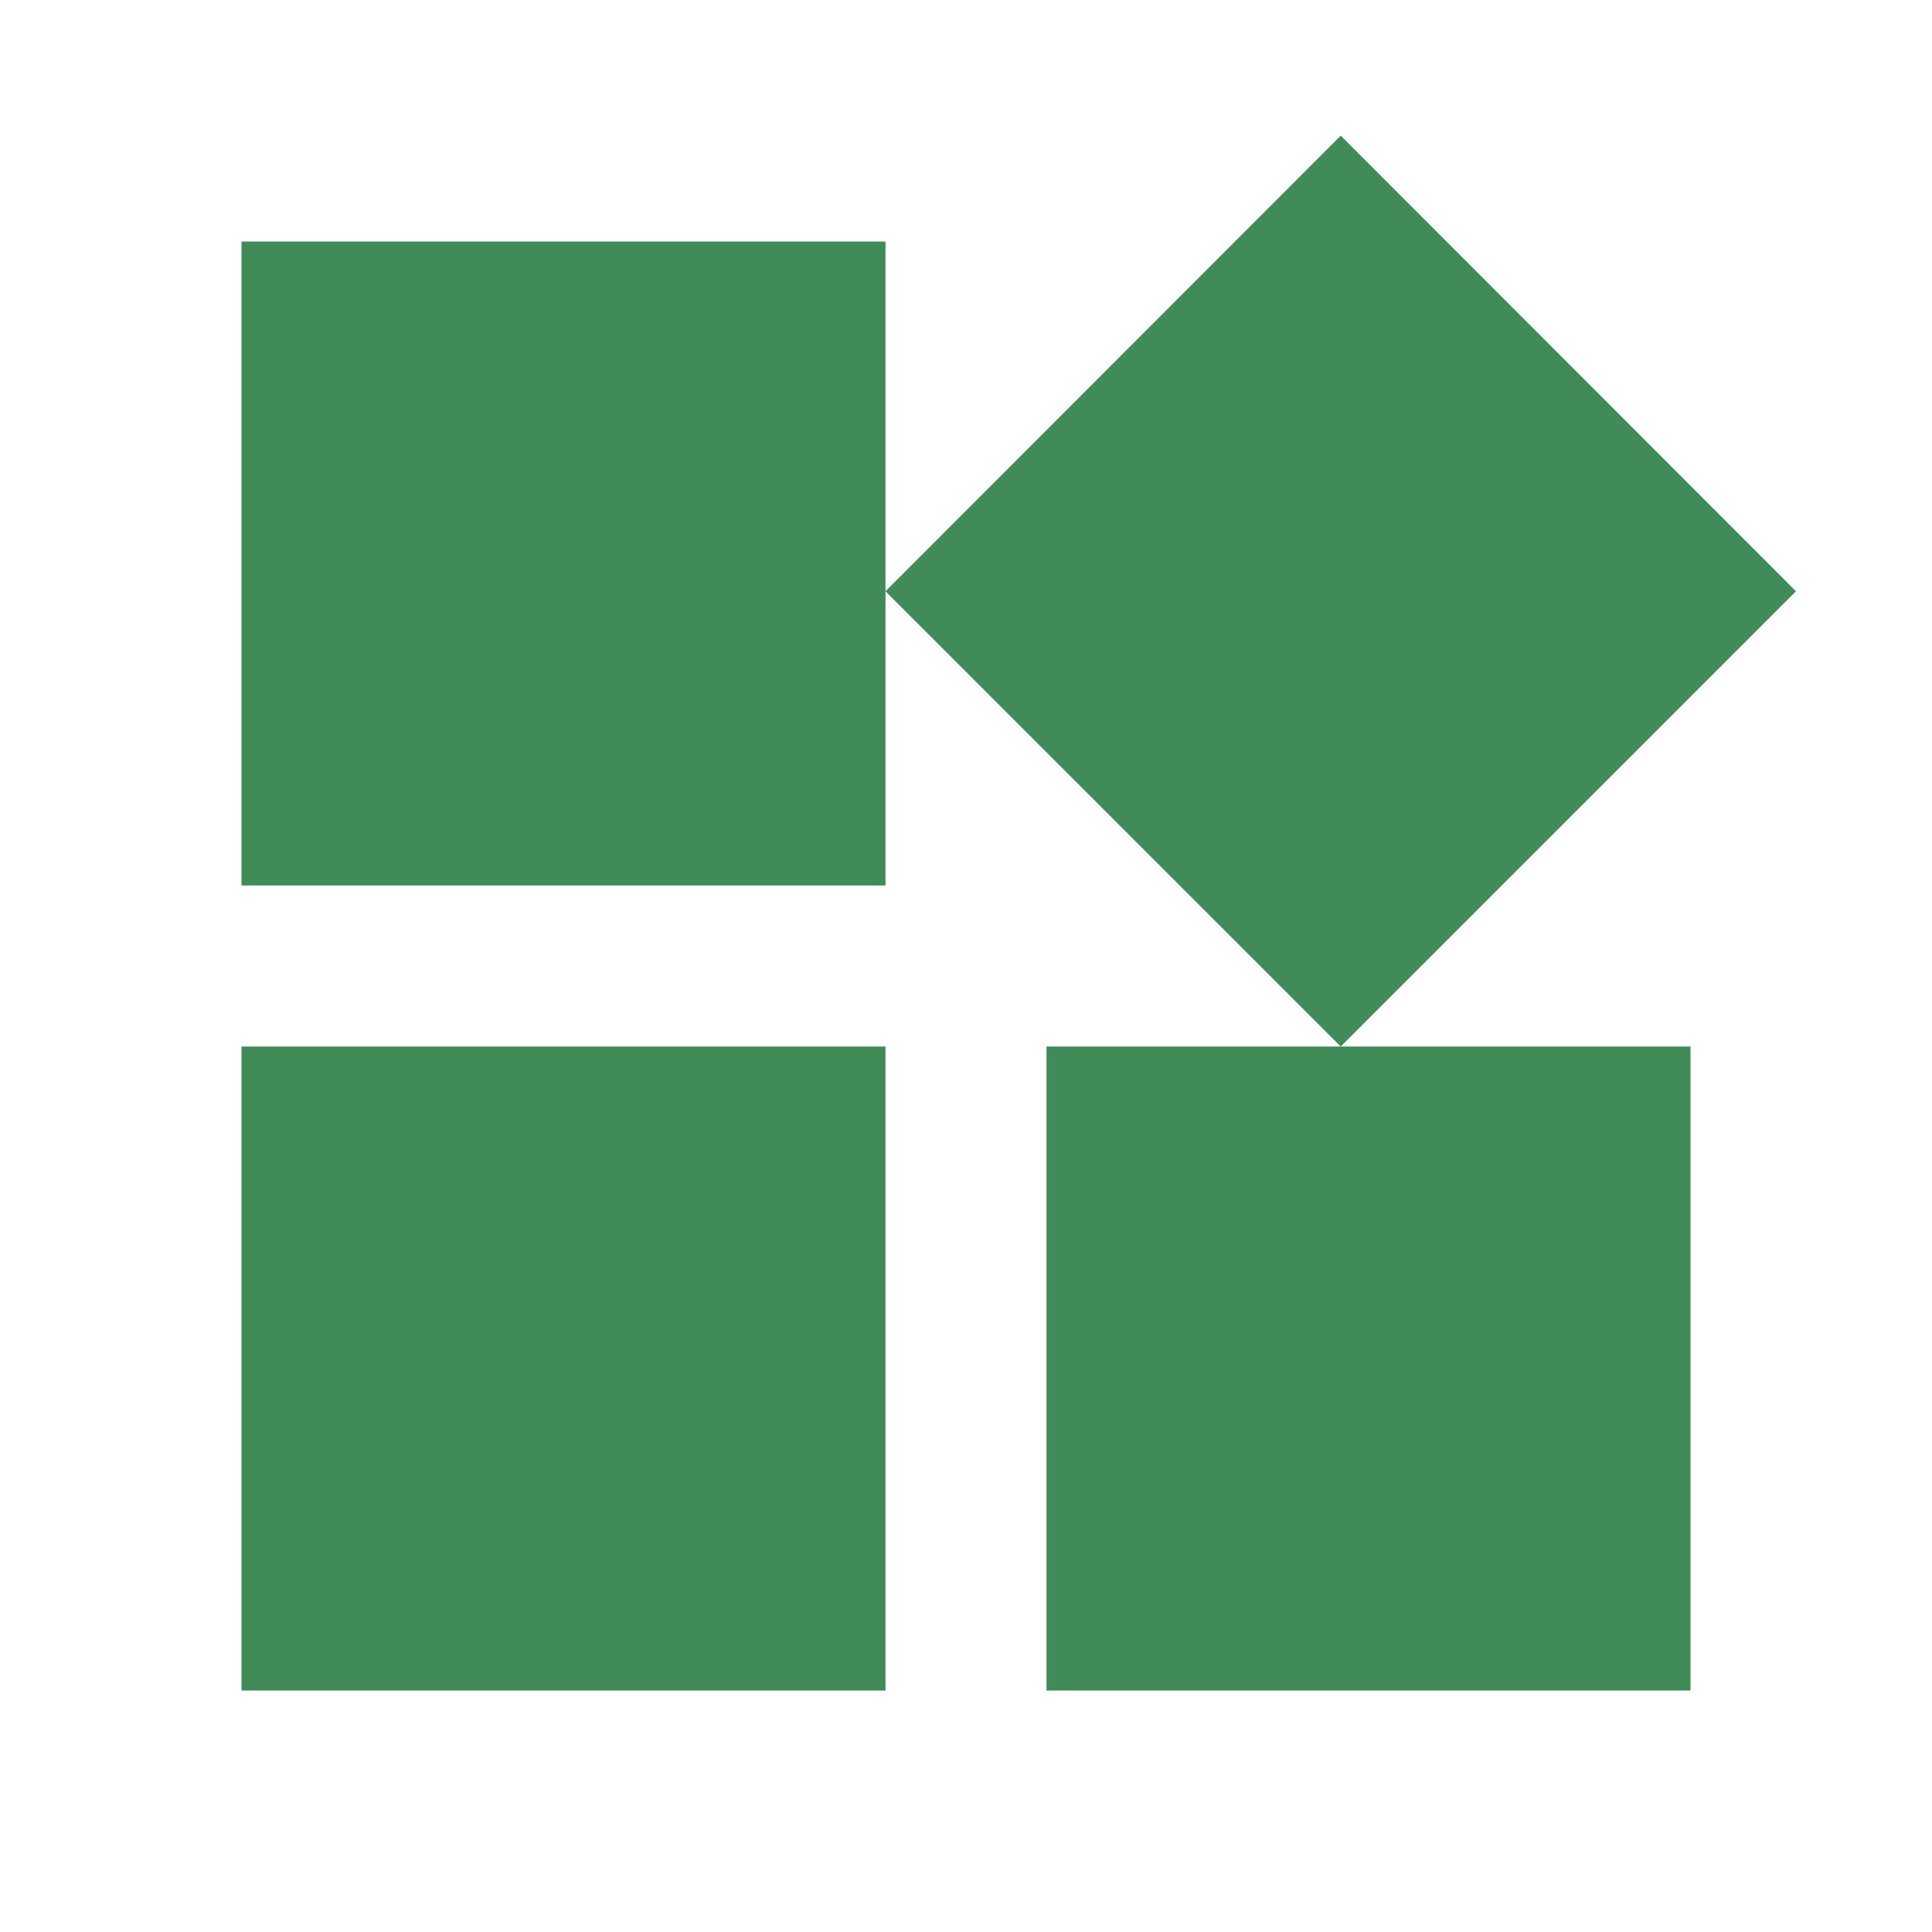 <svg xmlns="http://www.w3.org/2000/svg" width="535.5px" height="535.5px" viewBox="0 0 48 48" style="enable-background:new 0 0 535.5 535.5">
    <path style="fill: #408b58" d="M26 26v16h16V26H26zM6 42h16V26H6v16zM6 6v16h16V6H6zm27.31-2.63L22 14.69 33.31 26l11.31-11.31L33.31 3.37z"/>
</svg>